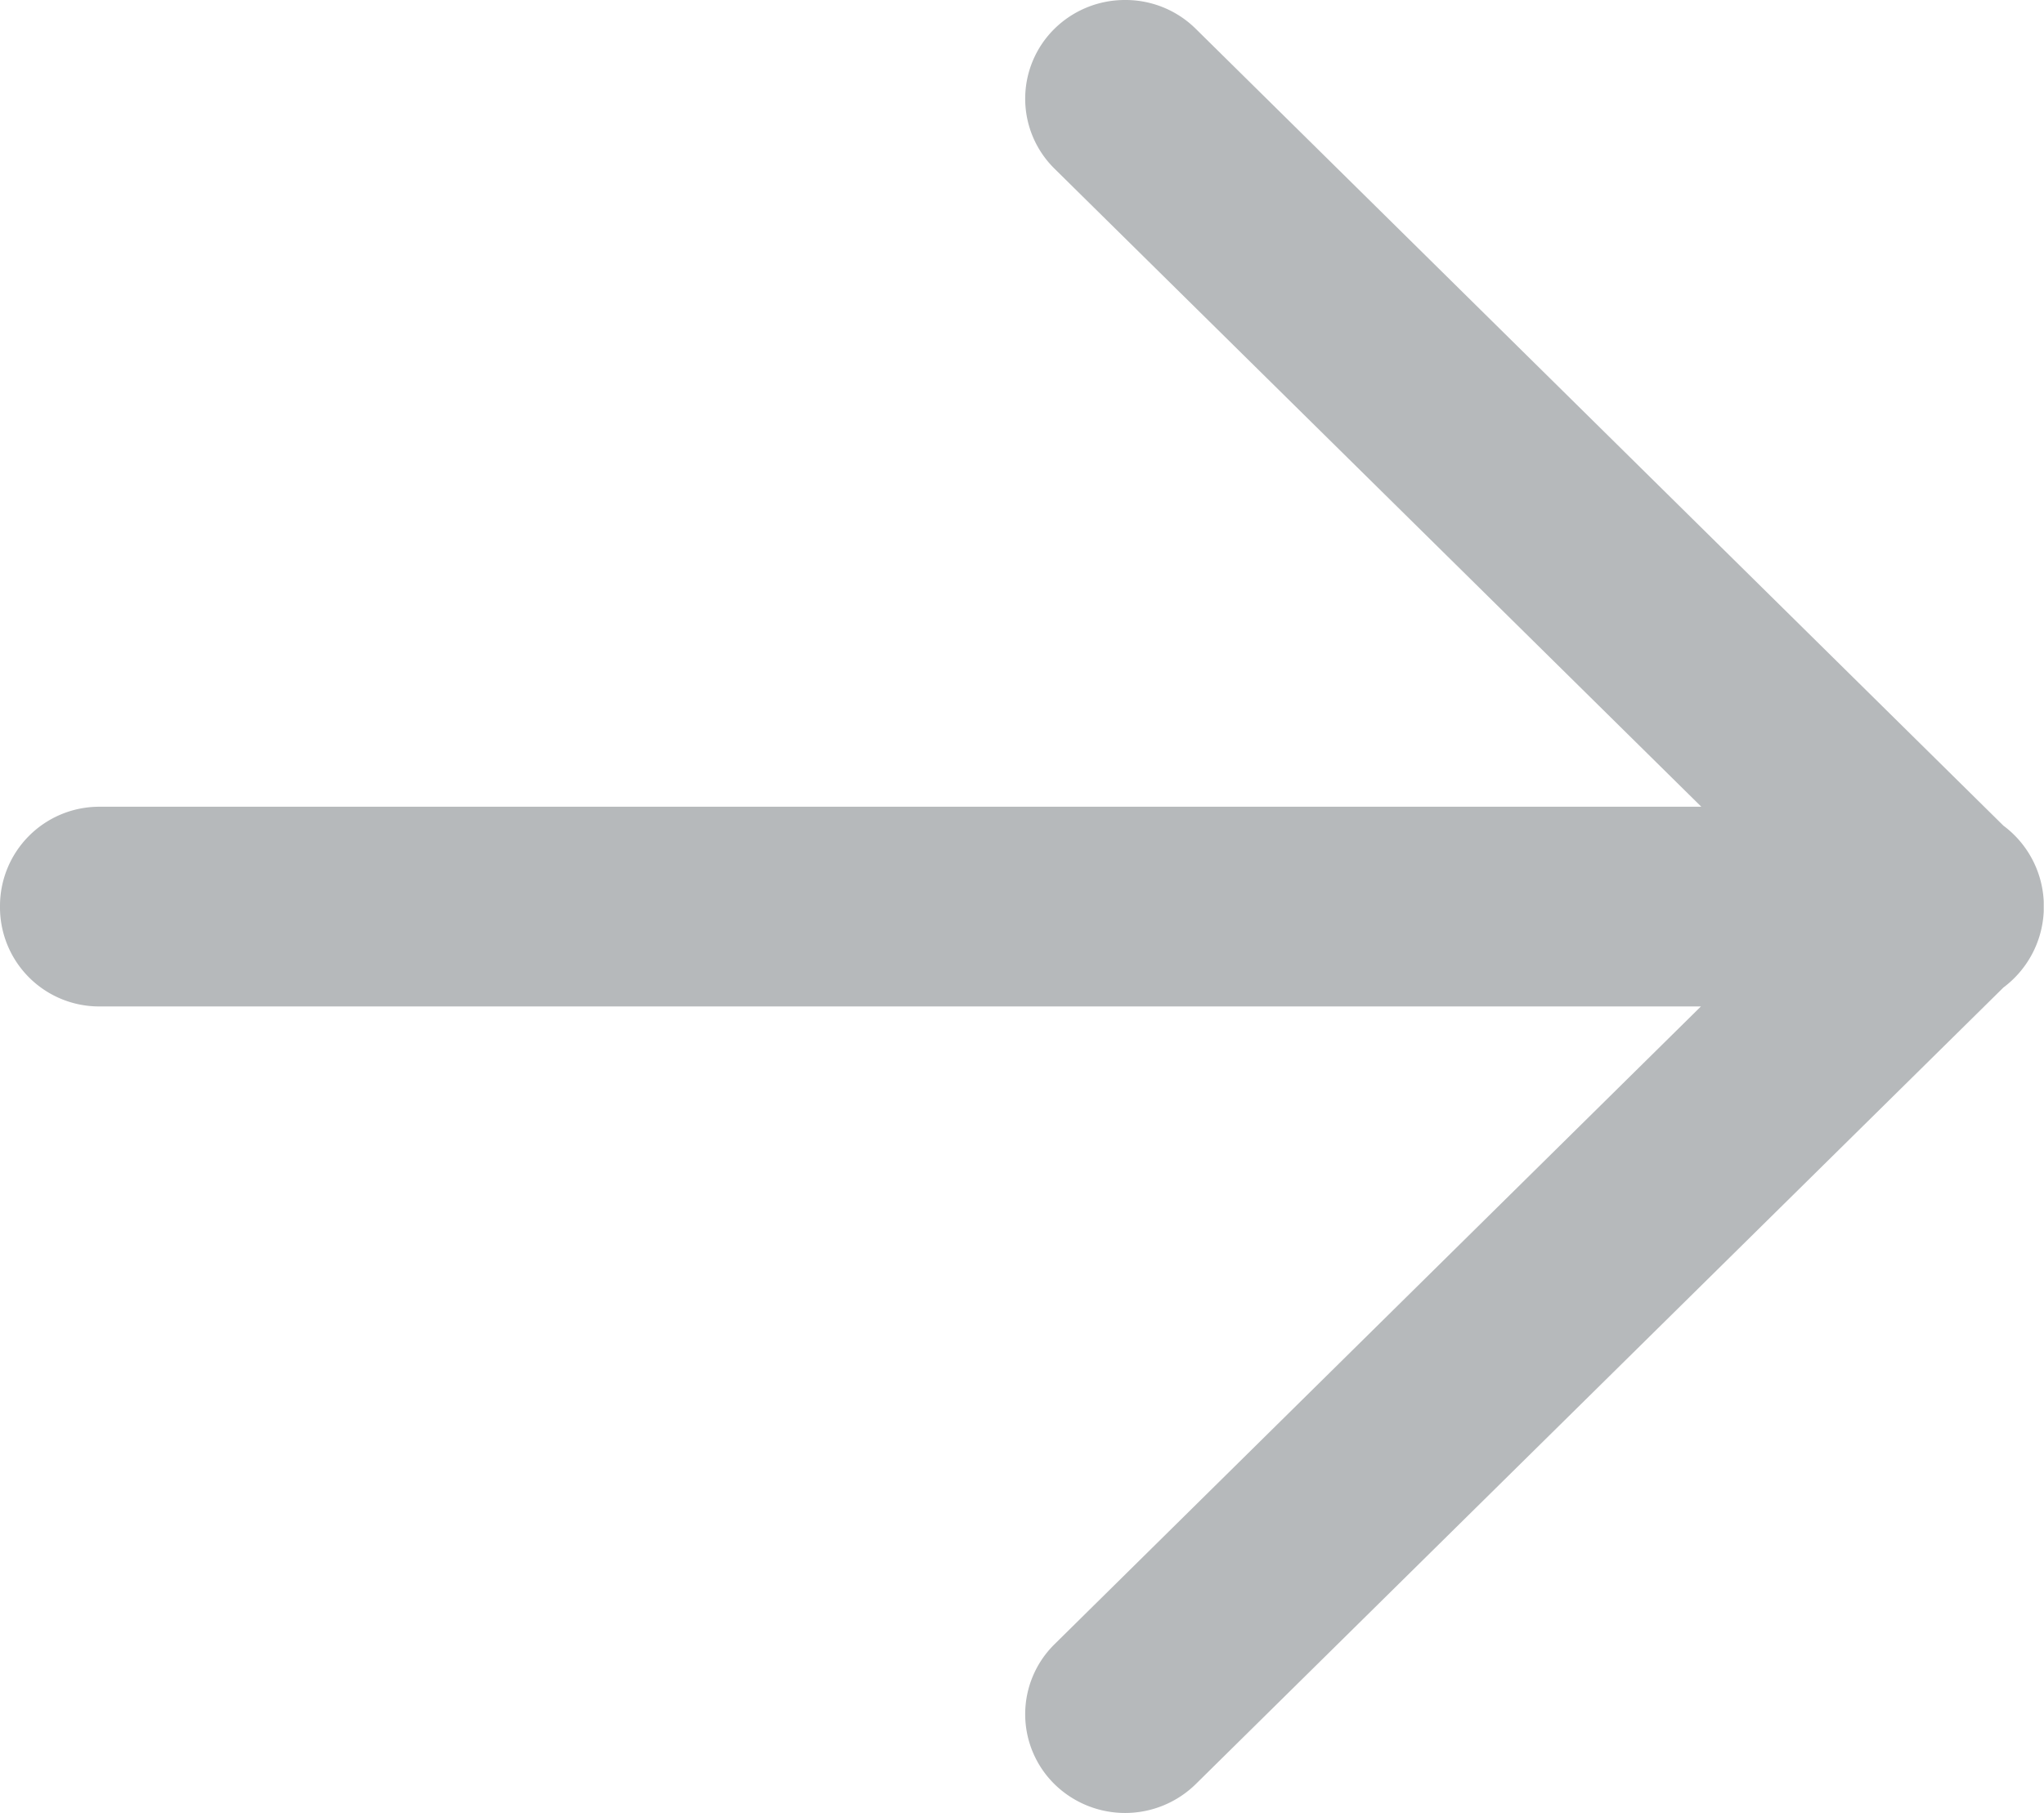 <svg id="icona_arrow-left_B" data-name="icona arrow-left_B" xmlns="http://www.w3.org/2000/svg" width="15.216" height="13.5" viewBox="0 0 15.216 13.5">
  <g id="arrow-left" transform="translate(22.417 23.7) rotate(180)">
    <path id="Tracciato_242" data-name="Tracciato 242" d="M-5343.512,10962.535l-6.012-5.933a.746.746,0,0,1-.3-.565c0-.013,0-.024,0-.037s0-.024,0-.036a.75.75,0,0,1,.3-.567l6.012-5.931a.751.751,0,0,1,1.053,0,.731.731,0,0,1,0,1.04l-4.813,4.75h11.927a.738.738,0,0,1,.735.744.739.739,0,0,1-.735.743h-11.93l4.816,4.752a.731.731,0,0,1,0,1.04.747.747,0,0,1-.527.215A.743.743,0,0,1-5343.512,10962.535Z" transform="translate(5357.027 -10939.05)" fill="#b6b9bb"/>
  </g>
</svg>

